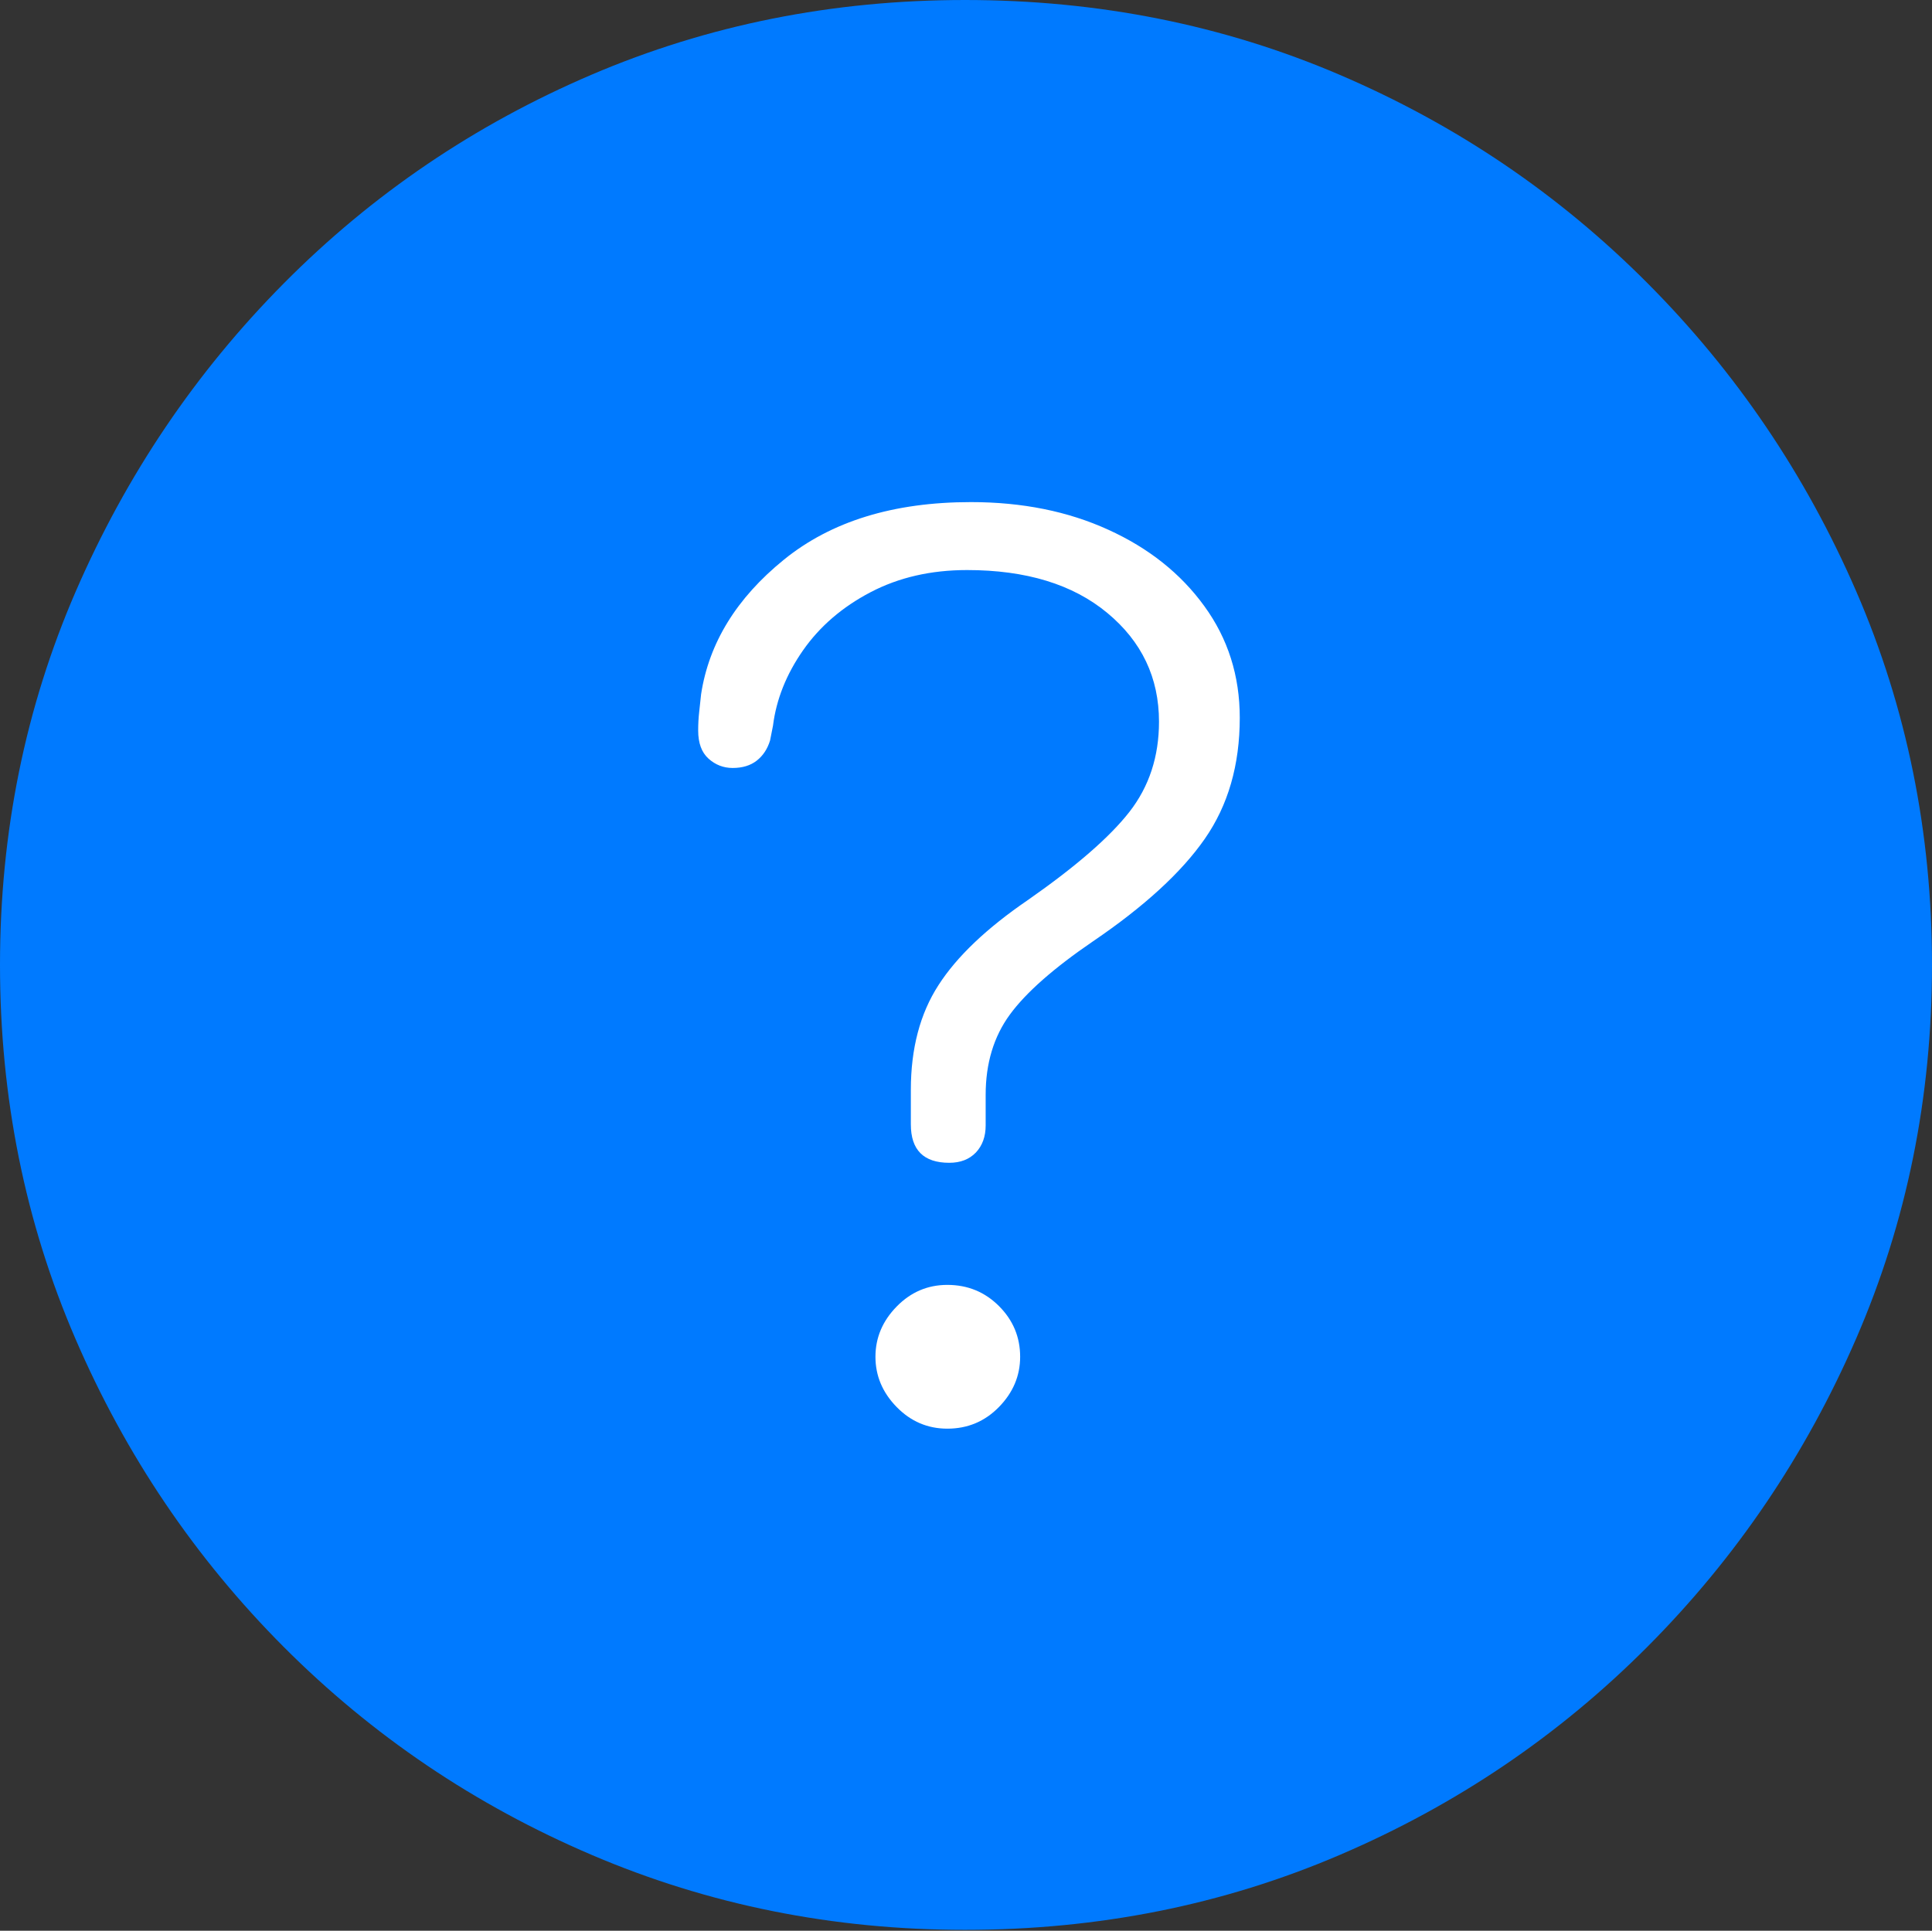 <?xml version="1.0" encoding="UTF-8"?>
<!--Generator: Apple Native CoreSVG 175-->
<!DOCTYPE svg
PUBLIC "-//W3C//DTD SVG 1.1//EN"
       "http://www.w3.org/Graphics/SVG/1.1/DTD/svg11.dtd">
<svg version="1.1" xmlns="http://www.w3.org/2000/svg" xmlns:xlink="http://www.w3.org/1999/xlink" width="19.16" height="19.15">
 <rect width="100%" height="100%" fill="#333333" stroke="none"/>
 <g>
  <rect height="19.15" opacity="0" width="19.16" x="0" y="0"/>
  <path d="M9.57 19.141Q11.553 19.141 13.286 18.398Q15.02 17.656 16.338 16.333Q17.656 15.01 18.408 13.276Q19.16 11.543 19.16 9.57Q19.16 7.598 18.408 5.864Q17.656 4.131 16.338 2.808Q15.02 1.484 13.286 0.742Q11.553 0 9.57 0Q7.598 0 5.864 0.742Q4.131 1.484 2.817 2.808Q1.504 4.131 0.752 5.864Q0 7.598 0 9.57Q0 11.543 0.747 13.276Q1.494 15.01 2.812 16.333Q4.131 17.656 5.869 18.398Q7.607 19.141 9.57 19.141Z" fill="#007aff"/>
  <path d="M9.414 11.533Q9.033 11.533 9.033 11.152Q9.033 11.065 9.033 10.981Q9.033 10.898 9.033 10.81Q9.033 10.195 9.307 9.771Q9.58 9.346 10.195 8.926Q10.908 8.428 11.201 8.052Q11.494 7.676 11.494 7.158Q11.494 6.504 10.981 6.079Q10.469 5.654 9.59 5.654Q9.053 5.654 8.633 5.874Q8.213 6.094 7.964 6.45Q7.715 6.807 7.666 7.197L7.637 7.344Q7.598 7.471 7.505 7.544Q7.412 7.617 7.266 7.617Q7.129 7.617 7.026 7.524Q6.924 7.432 6.924 7.246Q6.924 7.148 6.934 7.061Q6.943 6.973 6.953 6.885Q7.07 6.123 7.773 5.552Q8.477 4.98 9.629 4.98Q10.391 4.98 10.991 5.254Q11.592 5.527 11.943 6.011Q12.295 6.494 12.295 7.119Q12.295 7.822 11.948 8.32Q11.602 8.818 10.84 9.336Q10.254 9.736 10.015 10.063Q9.775 10.391 9.775 10.859Q9.775 10.928 9.775 11.006Q9.775 11.084 9.775 11.162Q9.775 11.328 9.678 11.431Q9.58 11.533 9.414 11.533ZM9.395 14.17Q9.102 14.17 8.892 13.955Q8.682 13.74 8.682 13.457Q8.682 13.174 8.892 12.959Q9.102 12.744 9.395 12.744Q9.697 12.744 9.907 12.954Q10.117 13.164 10.117 13.457Q10.117 13.74 9.907 13.955Q9.697 14.17 9.395 14.17Z" fill="#ffffff"/>
 </g>
</svg>
